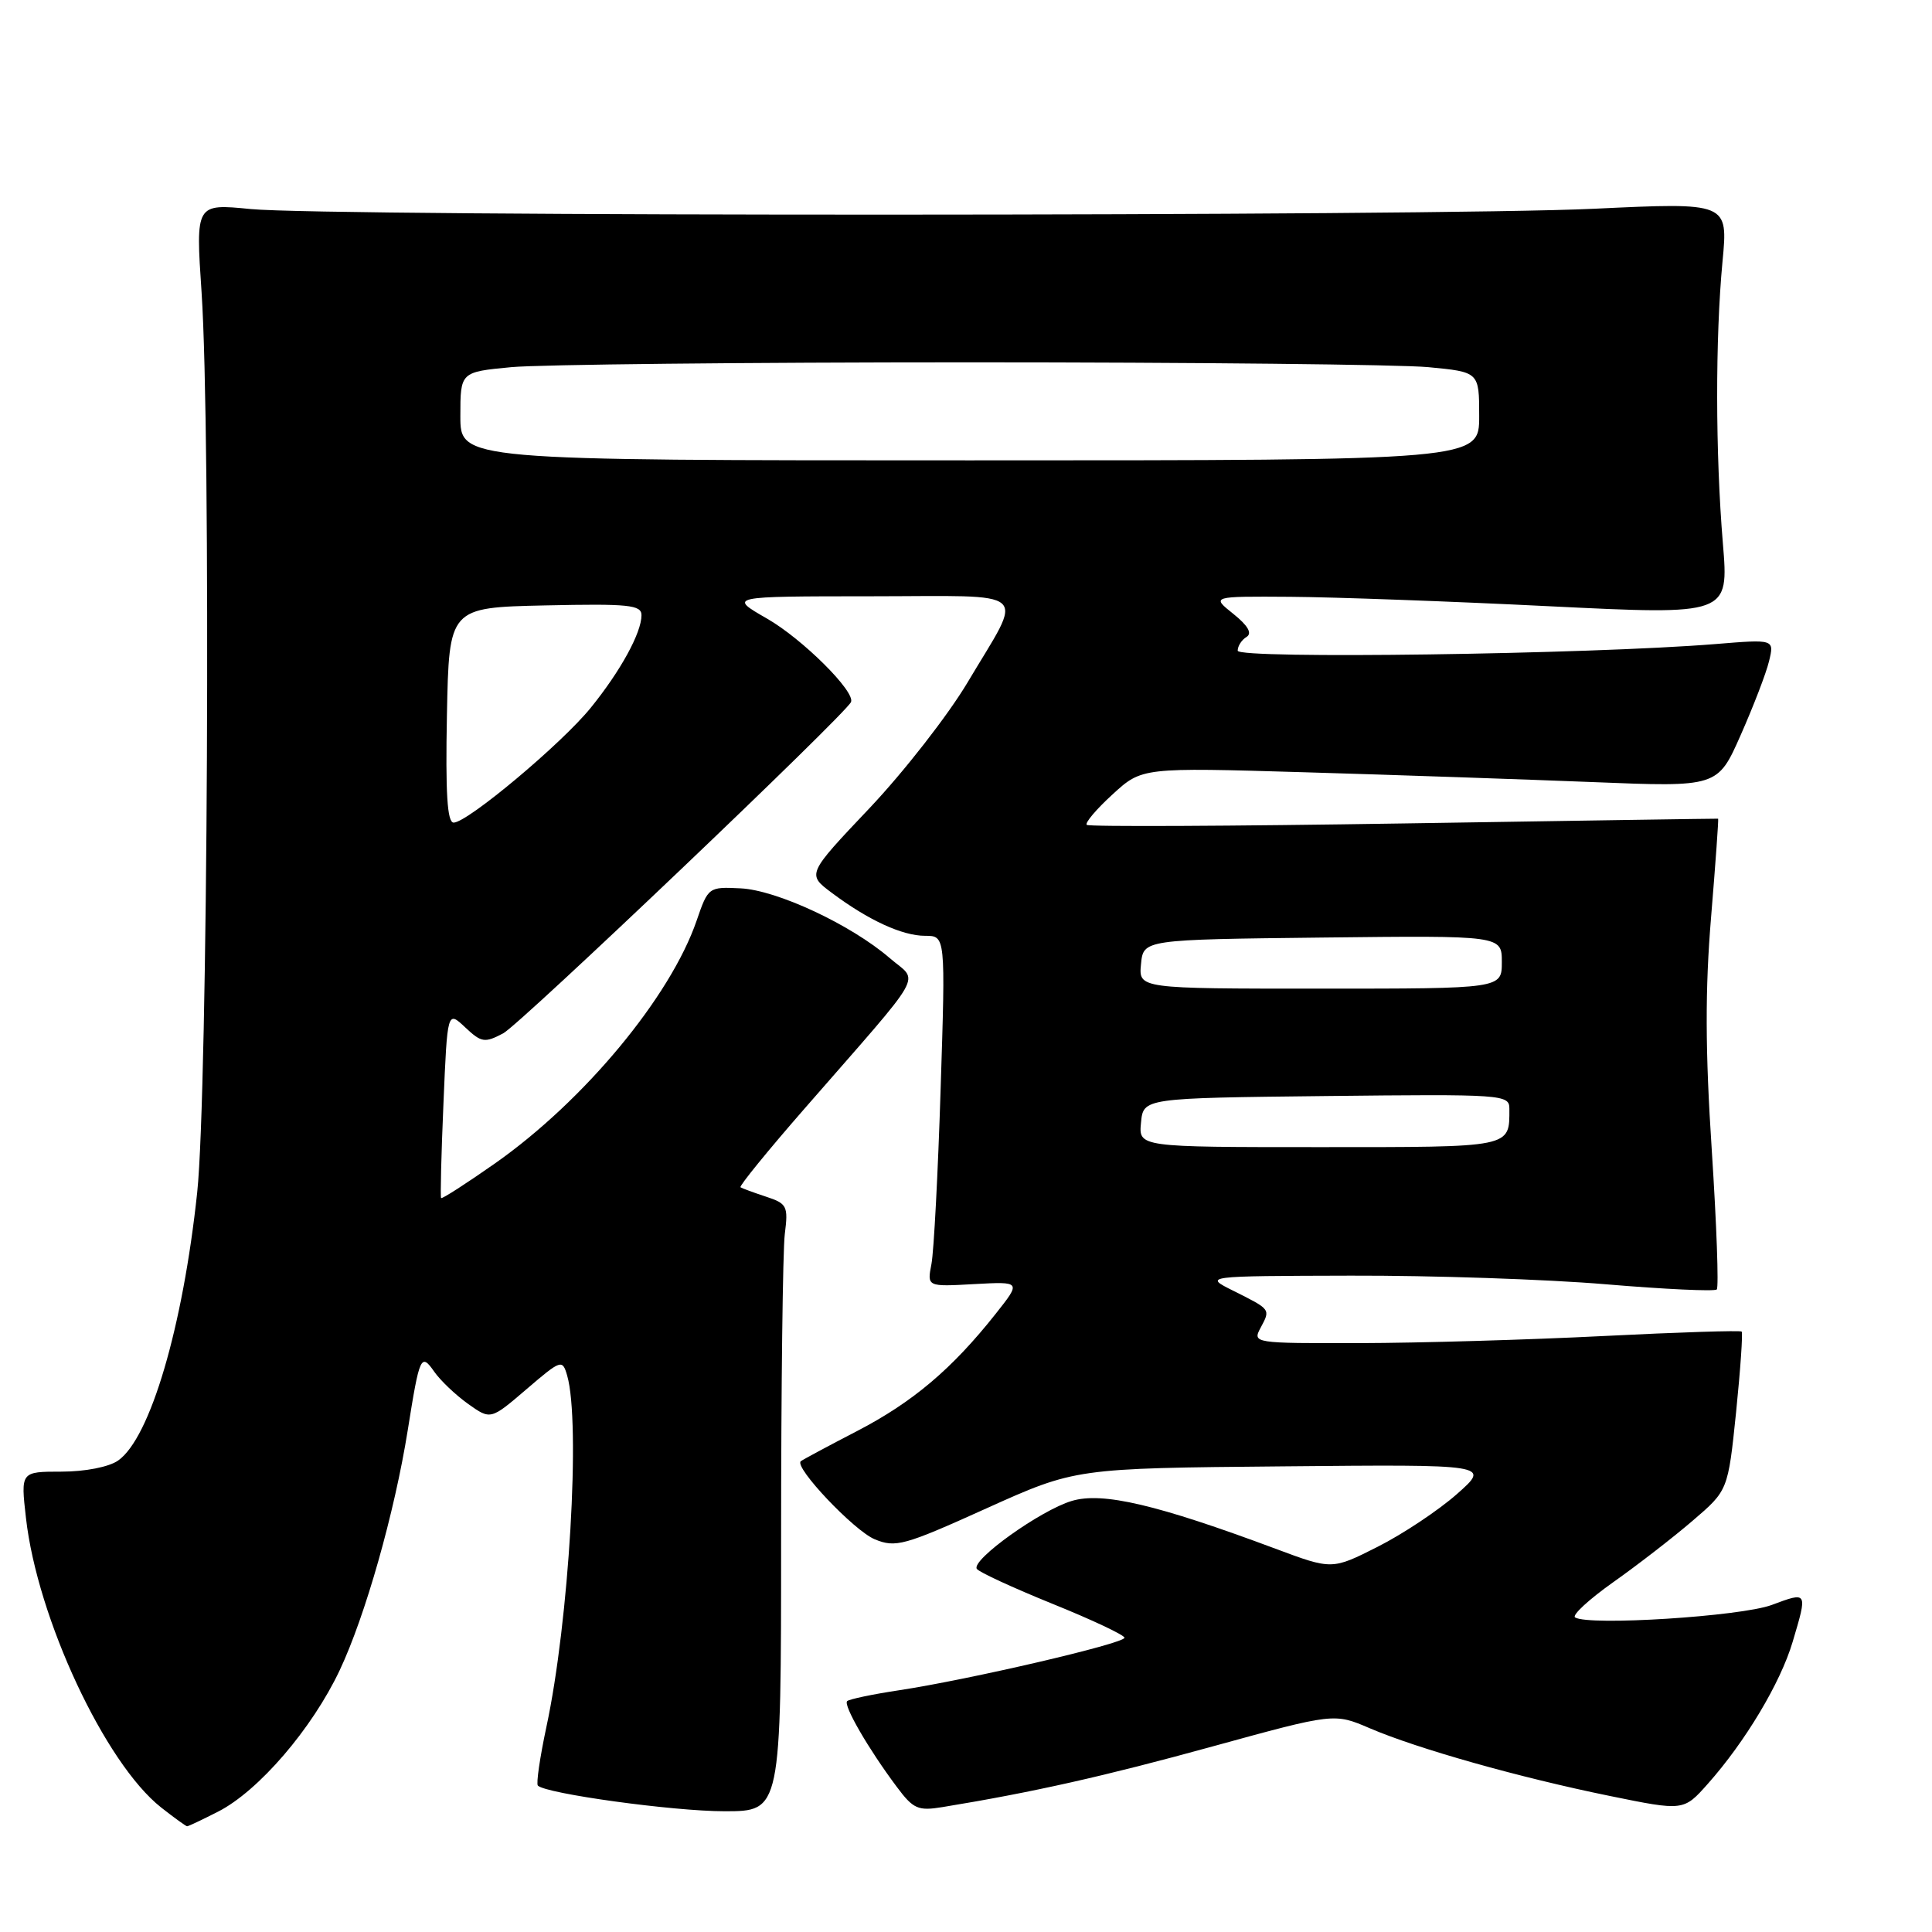 <?xml version="1.0" encoding="UTF-8" standalone="no"?>
<!DOCTYPE svg PUBLIC "-//W3C//DTD SVG 1.1//EN" "http://www.w3.org/Graphics/SVG/1.1/DTD/svg11.dtd" >
<svg xmlns="http://www.w3.org/2000/svg" xmlns:xlink="http://www.w3.org/1999/xlink" version="1.1" viewBox="0 0 256 256">
 <g >
 <path fill="currentColor"
d=" M 28.90 240.05 C 34.26 237.32 41.35 229.07 45.01 221.32 C 48.40 214.14 52.28 200.46 54.03 189.50 C 55.60 179.62 55.78 179.24 57.55 181.77 C 58.37 182.94 60.38 184.85 62.02 186.02 C 65.01 188.15 65.01 188.15 69.76 184.08 C 74.36 180.14 74.52 180.09 75.15 182.26 C 76.96 188.49 75.40 214.89 72.40 228.83 C 71.54 232.86 71.03 236.36 71.27 236.60 C 72.35 237.68 89.20 240.00 96.00 240.00 C 103.50 240.00 103.50 240.00 103.50 203.75 C 103.50 183.81 103.72 165.71 103.99 163.52 C 104.46 159.81 104.29 159.48 101.49 158.56 C 99.85 158.02 98.33 157.46 98.12 157.32 C 97.91 157.18 101.73 152.48 106.62 146.88 C 123.03 128.06 121.77 130.30 117.88 126.94 C 112.78 122.54 102.95 117.94 98.12 117.71 C 93.90 117.50 93.83 117.55 92.31 121.98 C 88.84 132.08 77.40 145.86 65.60 154.15 C 61.79 156.82 58.58 158.89 58.45 158.75 C 58.33 158.61 58.47 152.97 58.76 146.21 C 59.28 133.91 59.28 133.91 61.64 136.13 C 63.79 138.15 64.22 138.22 66.68 136.92 C 68.92 135.73 111.98 94.71 112.76 93.03 C 113.38 91.67 106.33 84.66 101.64 81.97 C 96.50 79.02 96.50 79.02 115.36 79.01 C 137.10 79.00 135.72 77.78 128.21 90.42 C 125.62 94.77 119.77 102.27 115.21 107.09 C 106.92 115.84 106.92 115.84 110.21 118.30 C 115.06 121.93 119.55 124.00 122.59 124.00 C 125.29 124.00 125.29 124.00 124.64 144.25 C 124.29 155.39 123.74 165.85 123.42 167.50 C 122.84 170.50 122.84 170.50 129.08 170.15 C 135.32 169.81 135.32 169.81 131.93 174.09 C 126.16 181.38 120.96 185.78 113.59 189.61 C 109.69 191.63 106.32 193.44 106.11 193.62 C 105.18 194.40 113.17 202.83 115.90 203.96 C 118.67 205.11 119.82 204.79 130.70 199.87 C 142.50 194.55 142.50 194.55 170.00 194.30 C 197.50 194.04 197.50 194.04 193.04 197.98 C 190.59 200.14 185.87 203.28 182.54 204.96 C 176.50 208.01 176.50 208.01 169.00 205.21 C 153.32 199.36 146.08 197.66 142.02 198.88 C 137.89 200.11 128.69 206.69 129.43 207.88 C 129.69 208.30 134.20 210.38 139.45 212.51 C 144.70 214.63 149.00 216.66 149.00 217.01 C 149.00 217.77 128.38 222.57 119.12 223.97 C 115.61 224.50 112.52 225.15 112.25 225.41 C 111.72 225.95 115.07 231.75 118.83 236.77 C 121.01 239.70 121.65 239.98 124.88 239.45 C 136.86 237.49 146.33 235.36 160.64 231.42 C 176.79 226.98 176.79 226.98 181.52 229.01 C 187.87 231.73 201.33 235.53 213.29 237.97 C 223.09 239.97 223.09 239.97 226.29 236.37 C 231.26 230.78 235.92 222.99 237.53 217.57 C 239.53 210.85 239.55 210.88 234.75 212.67 C 230.66 214.18 210.56 215.46 208.71 214.32 C 208.25 214.04 210.53 211.94 213.76 209.65 C 216.99 207.37 221.73 203.70 224.30 201.49 C 228.97 197.49 228.97 197.49 230.04 187.13 C 230.62 181.43 230.95 176.62 230.78 176.44 C 230.60 176.27 222.36 176.53 212.48 177.03 C 202.59 177.53 188.07 177.95 180.21 177.97 C 166.04 178.00 165.94 177.98 167.05 175.91 C 168.36 173.46 168.41 173.53 163.41 171.03 C 159.50 169.08 159.50 169.08 179.00 169.03 C 189.72 169.00 204.91 169.51 212.73 170.17 C 220.56 170.83 227.20 171.14 227.48 170.86 C 227.76 170.57 227.46 162.28 226.82 152.42 C 225.95 139.21 225.93 131.08 226.73 121.50 C 227.32 114.35 227.74 108.49 227.66 108.48 C 227.57 108.46 208.82 108.75 186.00 109.11 C 163.18 109.47 144.28 109.56 144.00 109.30 C 143.73 109.05 145.26 107.23 147.41 105.27 C 151.31 101.69 151.31 101.69 172.90 102.33 C 184.78 102.68 201.95 103.27 211.05 103.63 C 227.60 104.30 227.60 104.30 230.65 97.40 C 232.33 93.60 234.03 89.20 234.41 87.60 C 235.11 84.70 235.11 84.70 227.31 85.34 C 210.55 86.70 164.00 87.35 164.00 86.22 C 164.00 85.61 164.52 84.79 165.17 84.40 C 165.95 83.92 165.37 82.90 163.42 81.34 C 160.50 79.01 160.50 79.01 171.00 79.08 C 176.78 79.12 192.21 79.68 205.29 80.33 C 229.08 81.50 229.08 81.50 228.29 72.00 C 227.30 60.07 227.28 44.84 228.24 34.66 C 228.99 26.82 228.99 26.82 211.24 27.66 C 189.79 28.68 43.47 28.71 33.21 27.70 C 25.92 26.98 25.92 26.98 26.71 38.74 C 27.96 57.37 27.54 144.78 26.13 158.00 C 24.23 175.86 19.90 190.56 15.65 193.53 C 14.44 194.38 11.28 195.00 8.15 195.00 C 2.74 195.00 2.74 195.00 3.44 201.14 C 4.94 214.42 13.91 233.63 21.35 239.50 C 23.08 240.86 24.63 241.98 24.79 241.99 C 24.95 242.00 26.80 241.12 28.90 240.05 Z  M 151.19 148.75 C 151.50 145.50 151.50 145.50 175.75 145.23 C 199.16 144.97 200.00 145.03 200.00 146.90 C 200.00 152.11 200.54 152.00 174.83 152.00 C 150.87 152.00 150.87 152.00 151.19 148.75 Z  M 151.19 127.75 C 151.50 124.50 151.50 124.50 175.25 124.23 C 199.00 123.96 199.00 123.96 199.00 127.48 C 199.00 131.00 199.00 131.00 174.94 131.00 C 150.87 131.00 150.87 131.00 151.19 127.75 Z  M 59.22 94.75 C 59.50 80.50 59.50 80.50 72.25 80.22 C 83.32 79.98 85.00 80.15 85.00 81.52 C 85.00 83.85 82.22 88.92 78.28 93.78 C 74.43 98.54 61.94 109.00 60.11 109.00 C 59.26 109.00 59.02 105.10 59.22 94.75 Z  M 61.00 55.14 C 61.00 49.29 61.00 49.29 67.75 48.65 C 71.46 48.30 98.80 48.01 128.50 48.01 C 158.20 48.01 185.54 48.30 189.25 48.65 C 196.00 49.29 196.00 49.29 196.00 55.14 C 196.00 61.00 196.00 61.00 128.50 61.00 C 61.00 61.00 61.00 61.00 61.00 55.14 Z "/>
</g>
</svg>